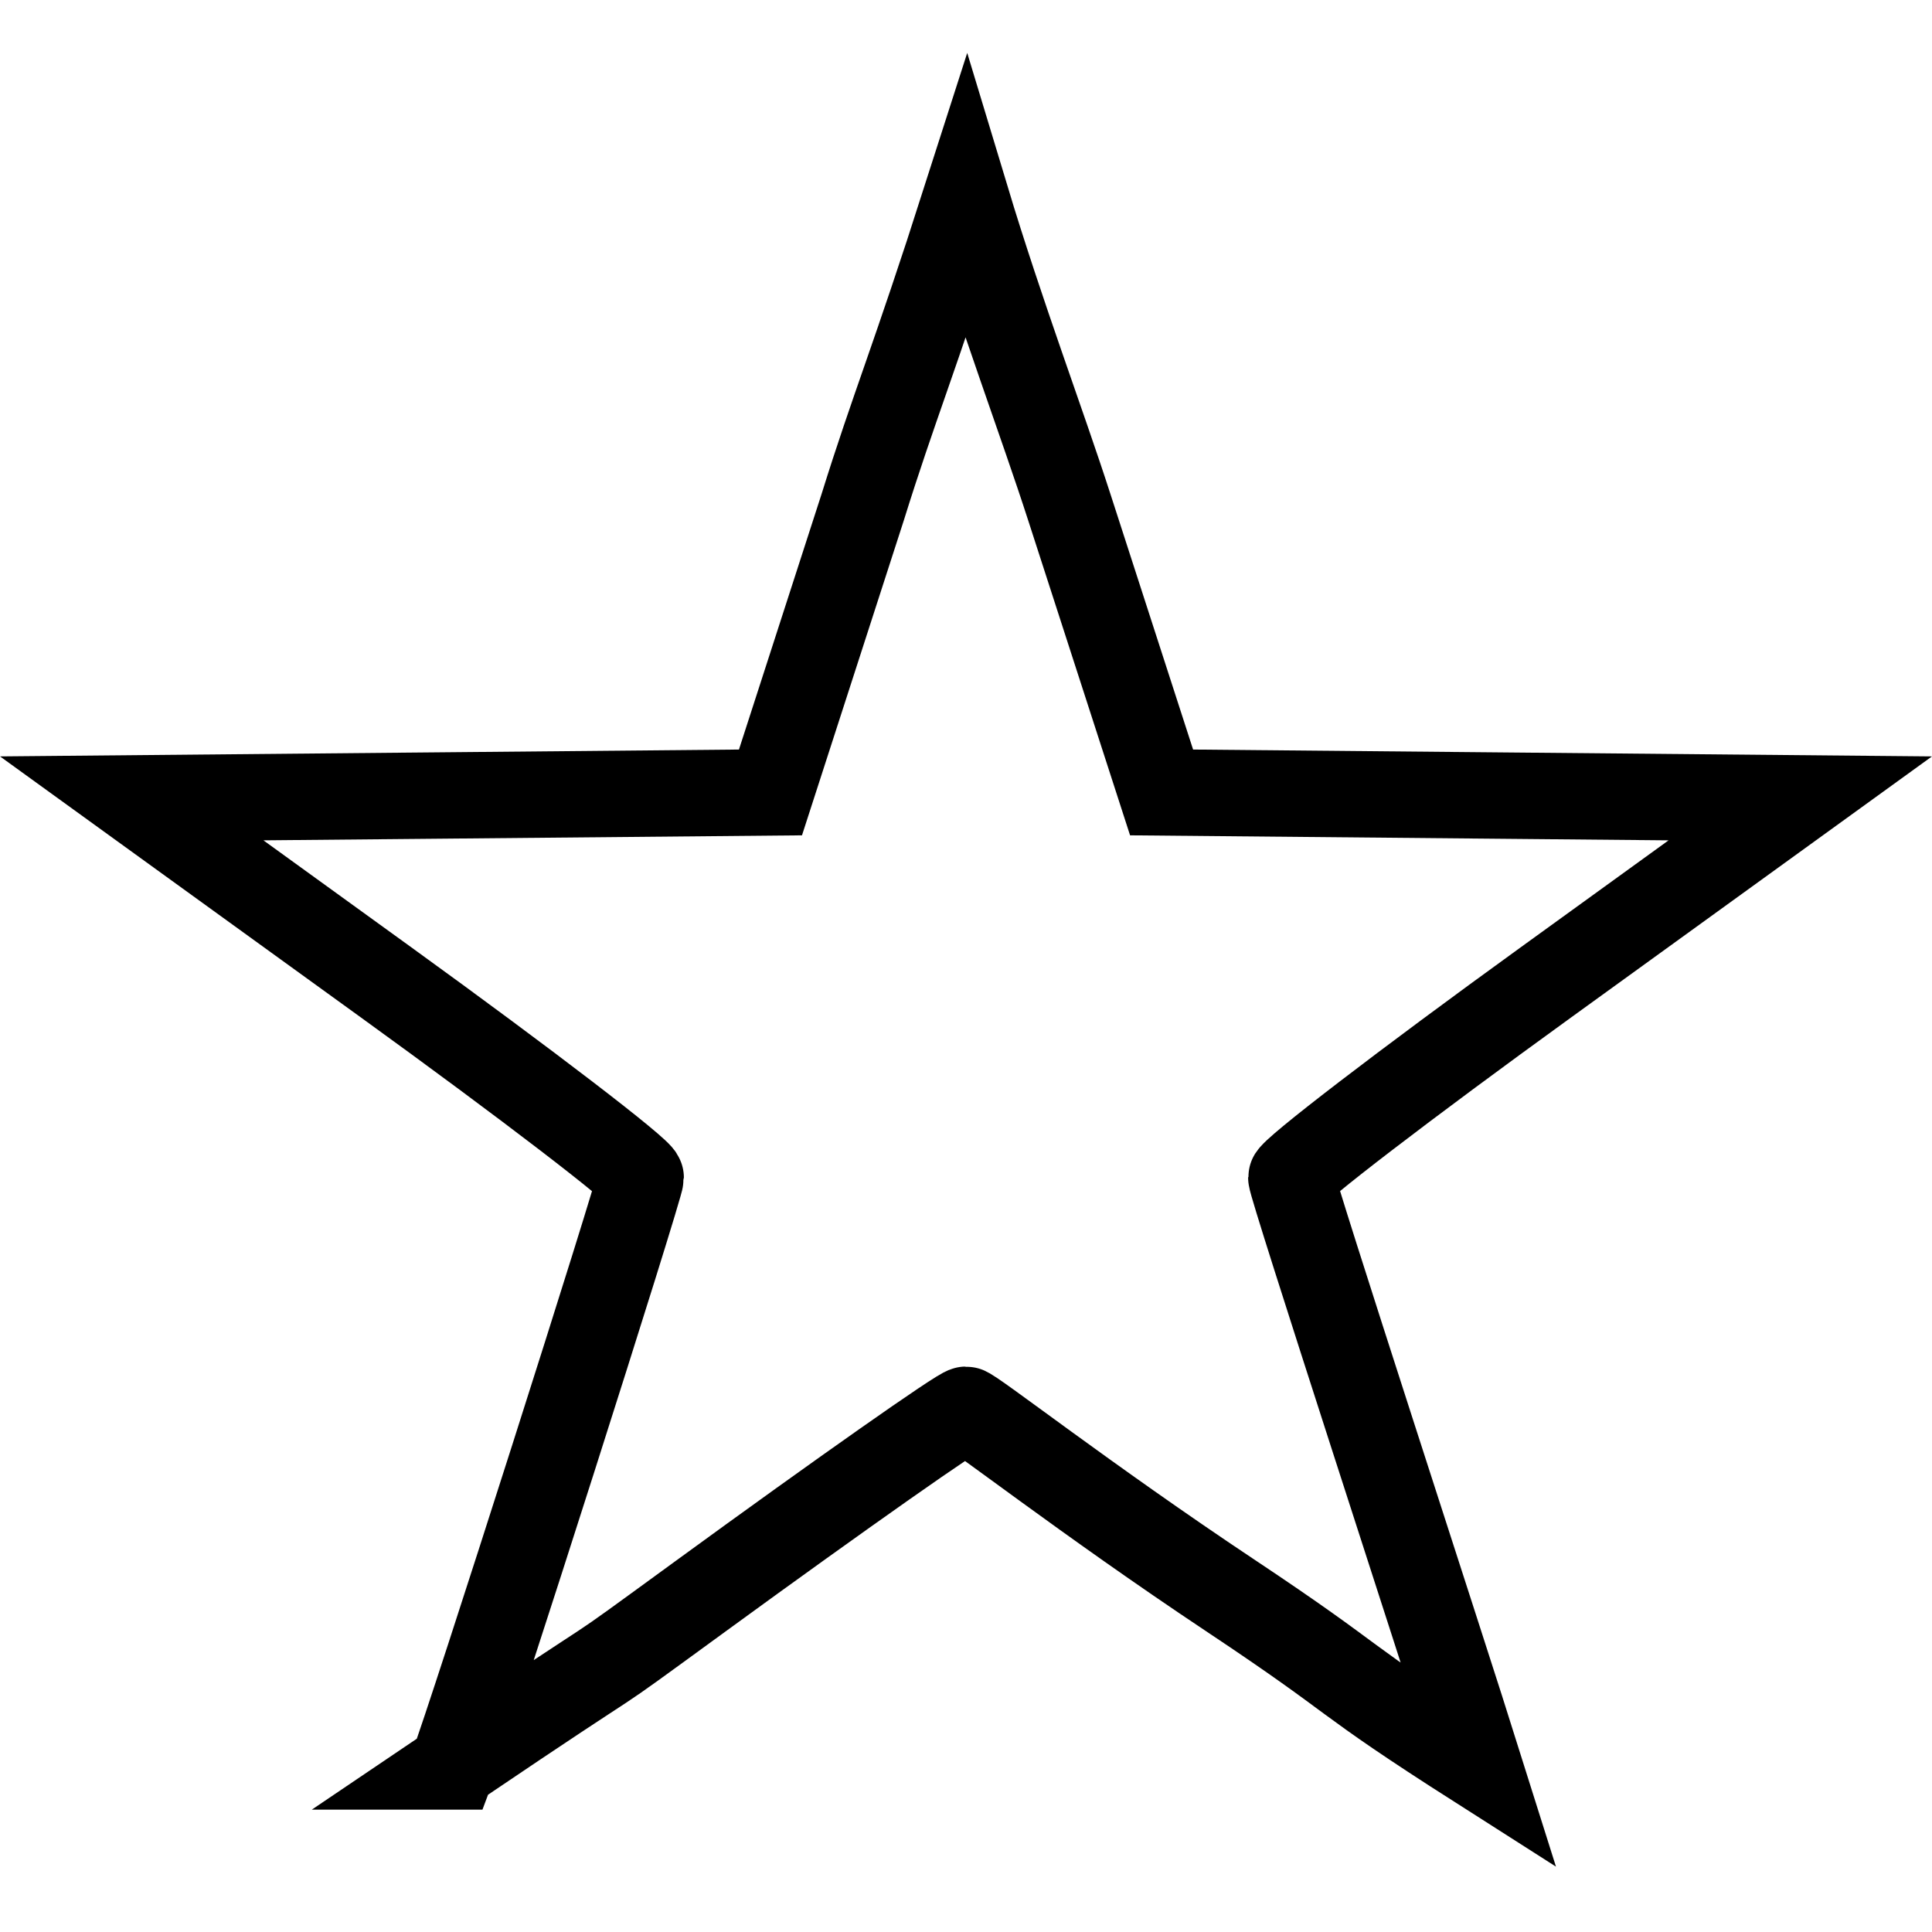 <?xml version="1.0" encoding="UTF-8" standalone="no"?>
<!-- Created with Inkscape (http://www.inkscape.org/) -->

<svg
   width="128"
   height="128"
   viewBox="0 0 33.867 33.867"
   version="1.1"
   id="svg1155"
   inkscape:version="1.2.2 (732a01da63, 2022-12-09)"
   sodipodi:docname="star_hollow.svg"
   xml:space="preserve"
   xmlns:inkscape="http://www.inkscape.org/namespaces/inkscape"
   xmlns:sodipodi="http://sodipodi.sourceforge.net/DTD/sodipodi-0.dtd"
   xmlns="http://www.w3.org/2000/svg"
   xmlns:svg="http://www.w3.org/2000/svg"><sodipodi:namedview
     id="namedview1157"
     pagecolor="#505050"
     bordercolor="#eeeeee"
     borderopacity="1"
     inkscape:showpageshadow="0"
     inkscape:pageopacity="0"
     inkscape:pagecheckerboard="0"
     inkscape:deskcolor="#505050"
     inkscape:document-units="px"
     showgrid="false"
     inkscape:zoom="5.6568543"
     inkscape:cx="57.629202"
     inkscape:cy="77.251416"
     inkscape:window-width="1920"
     inkscape:window-height="1009"
     inkscape:window-x="3832"
     inkscape:window-y="1063"
     inkscape:window-maximized="1"
     inkscape:current-layer="layer1" /><defs
     id="defs1152" /><g
     inkscape:label="Layer 1"
     inkscape:groupmode="layer"
     id="layer1"><path
       style="fill:none;fill-opacity:1;stroke:#000000;stroke-width:1.514;stroke-dasharray:none;stroke-opacity:1"
       d="m 7.937,30.965 c 0.306,-0.797 3.294,-10.162 3.294,-10.323 0,-0.106 -2.007,-1.645 -4.461,-3.42 L 2.309,13.995 7.907,13.943 13.506,13.891 15.121,8.896 C 15.678,7.111 16.013,6.351 16.934,3.475 c 0.628,2.078 1.334,3.939 1.812,5.421 l 1.616,4.995 5.598,0.052 5.598,0.052 -4.461,3.227 c -2.454,1.775 -4.461,3.314 -4.461,3.42 0,0.161 2.659,8.302 3.294,10.323 -2.582,-1.647 -1.957,-1.396 -4.364,-2.998 -2.529,-1.683 -4.539,-3.255 -4.633,-3.255 -0.093,0 -2.178,1.465 -4.633,3.255 -2.455,1.79 -0.747,0.551 -4.364,2.998 z"
       id="path245"
       sodipodi:nodetypes="csscccccccccsscsssc" /></g></svg>
